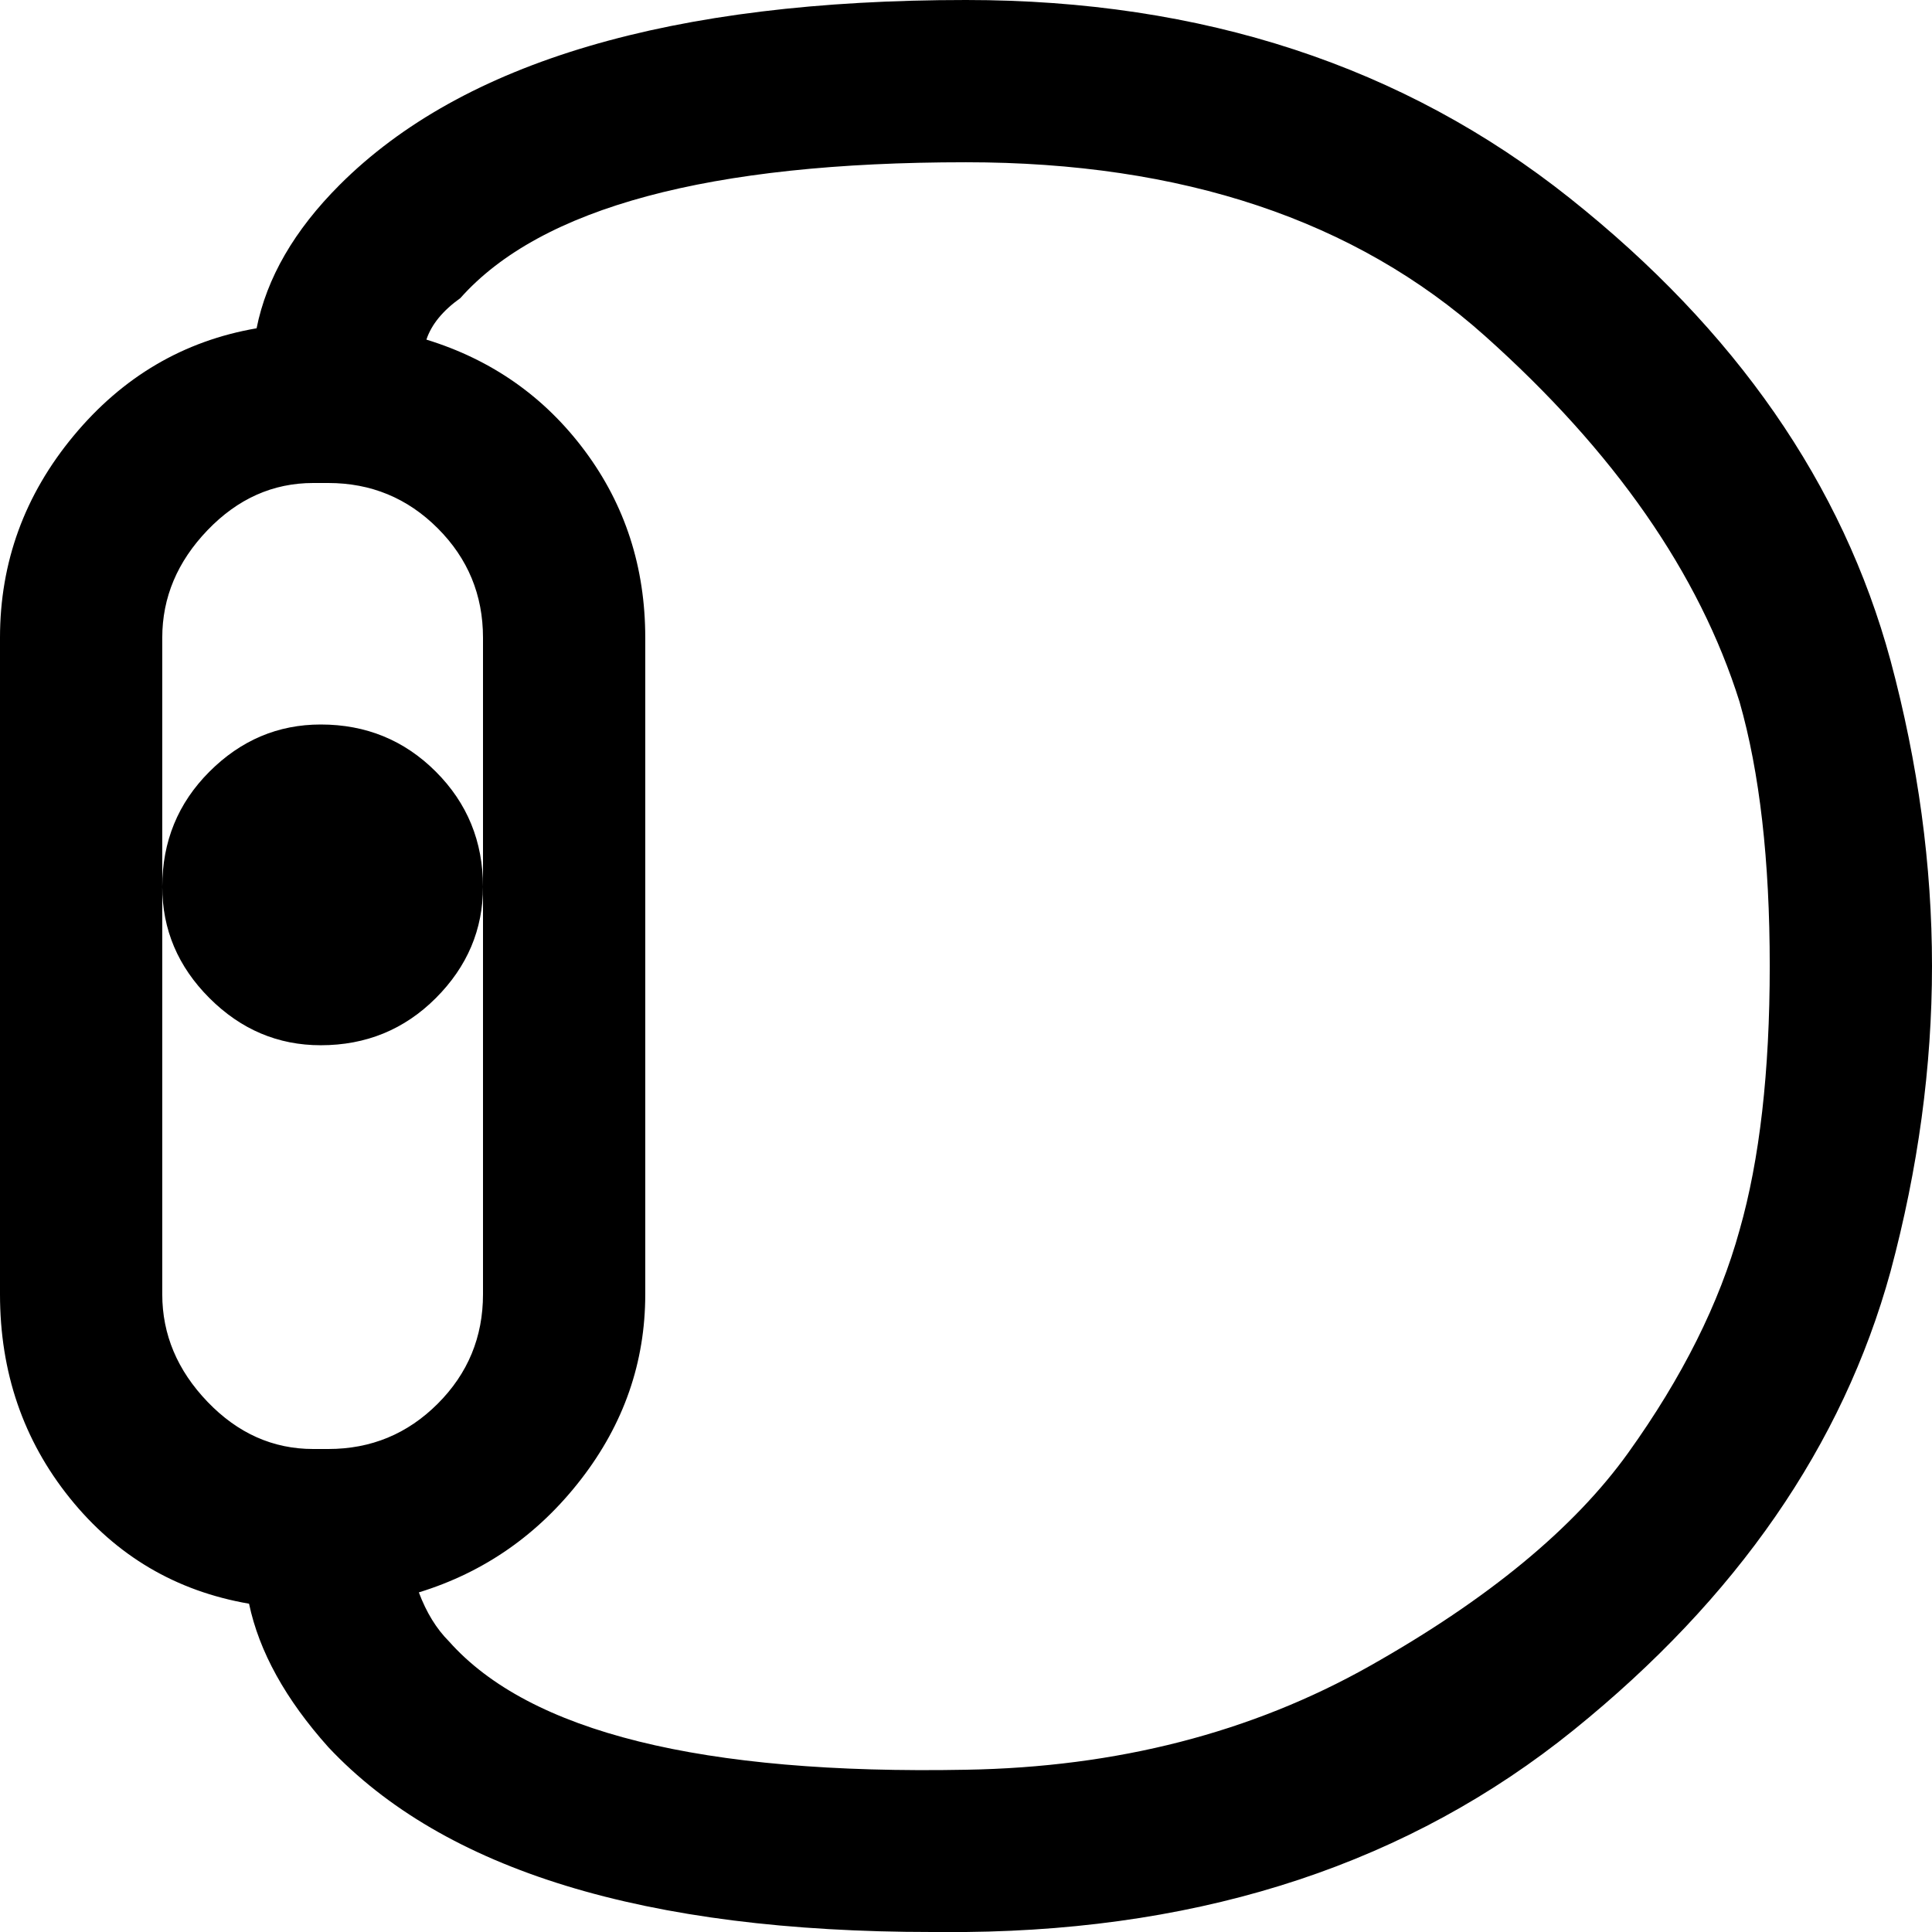 <svg xmlns="http://www.w3.org/2000/svg" width="3em" height="3em" viewBox="0 0 512 512"><path fill="currentColor" d="M256 0Q139 0 90 49Q72 67 68 87q-29 5-48.5 28.5T0 169v174q0 31 18.5 54T66 425q4 19 21 38q46 49 160 49h9q96-1 161-53.5T501 337q11-41 11-81t-11-81q-19-70-85-122.5T256 0M83 384q-16 0-28-12.5T43 343V169q0-16 12-28.5T83 128h4q17 0 29 12t12 29v174q0 17-12 29t-29 12zm378-58q-8 29-29.5 59T363 441.5T256 469q-105 2-137-34q-5-5-8-13q26-8 43-30t17-49V169q0-28-16-49.5T113 90q2-6 9-11q32-36 134-36q86 0 137.5 46t67.5 97q8 28 8 70t-8 70m-333-91q0 17-12.5 29.5T85 277q-17 0-29.5-12.5T43 235q0-18 12.5-30.5T85 192q18 0 30.5 12.5T128 235"/></svg>